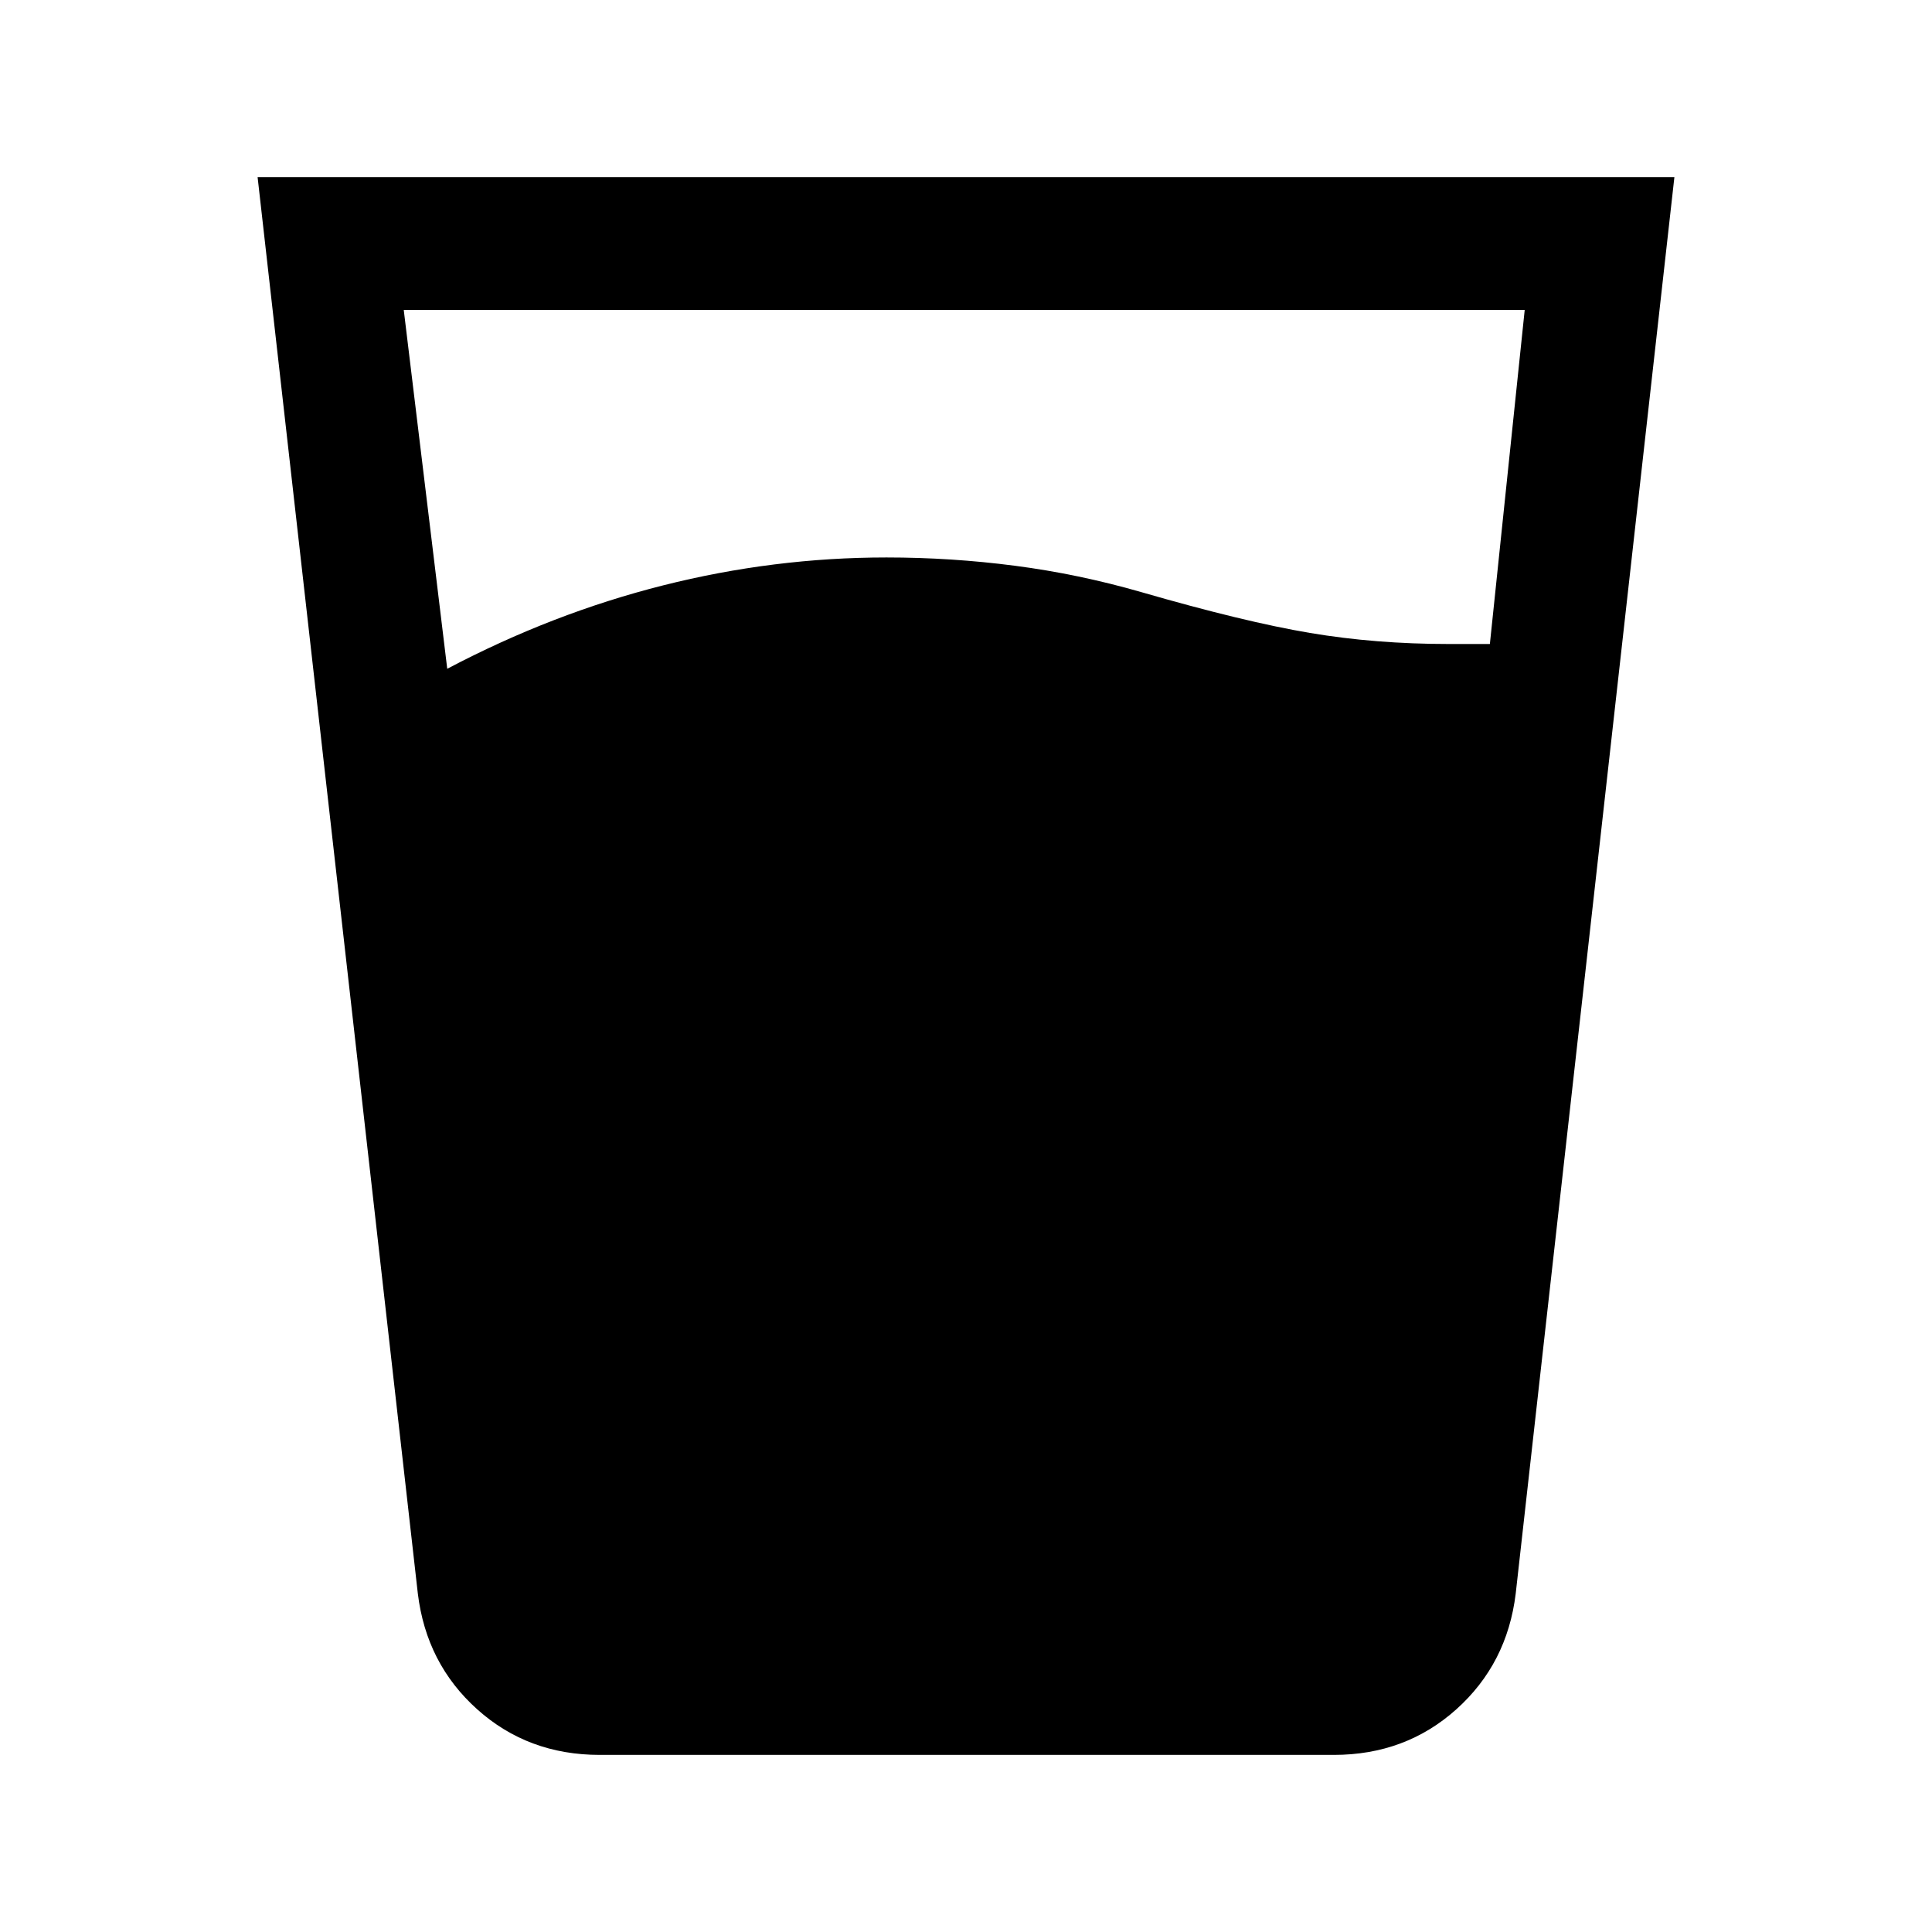 <svg xmlns="http://www.w3.org/2000/svg" height="24" viewBox="0 -960 960 960" width="24"><path d="M222.23-627.69q52.23-27.54 107.23-41.43 55-13.88 111-13.88 32.23 0 63.85 4.12 31.61 4.11 62.84 13.11 51.08 14.77 83.73 20.27 32.66 5.5 68.97 5.5h20.46l17.31-166h-557l21.61 178.31ZM298-88q-35.62 0-60.88-22.65-25.27-22.66-29.5-57.5L128-872h704l-78.85 703.85q-4.23 34.84-29.5 57.5Q698.38-88 662.77-88H298Z"/></svg>